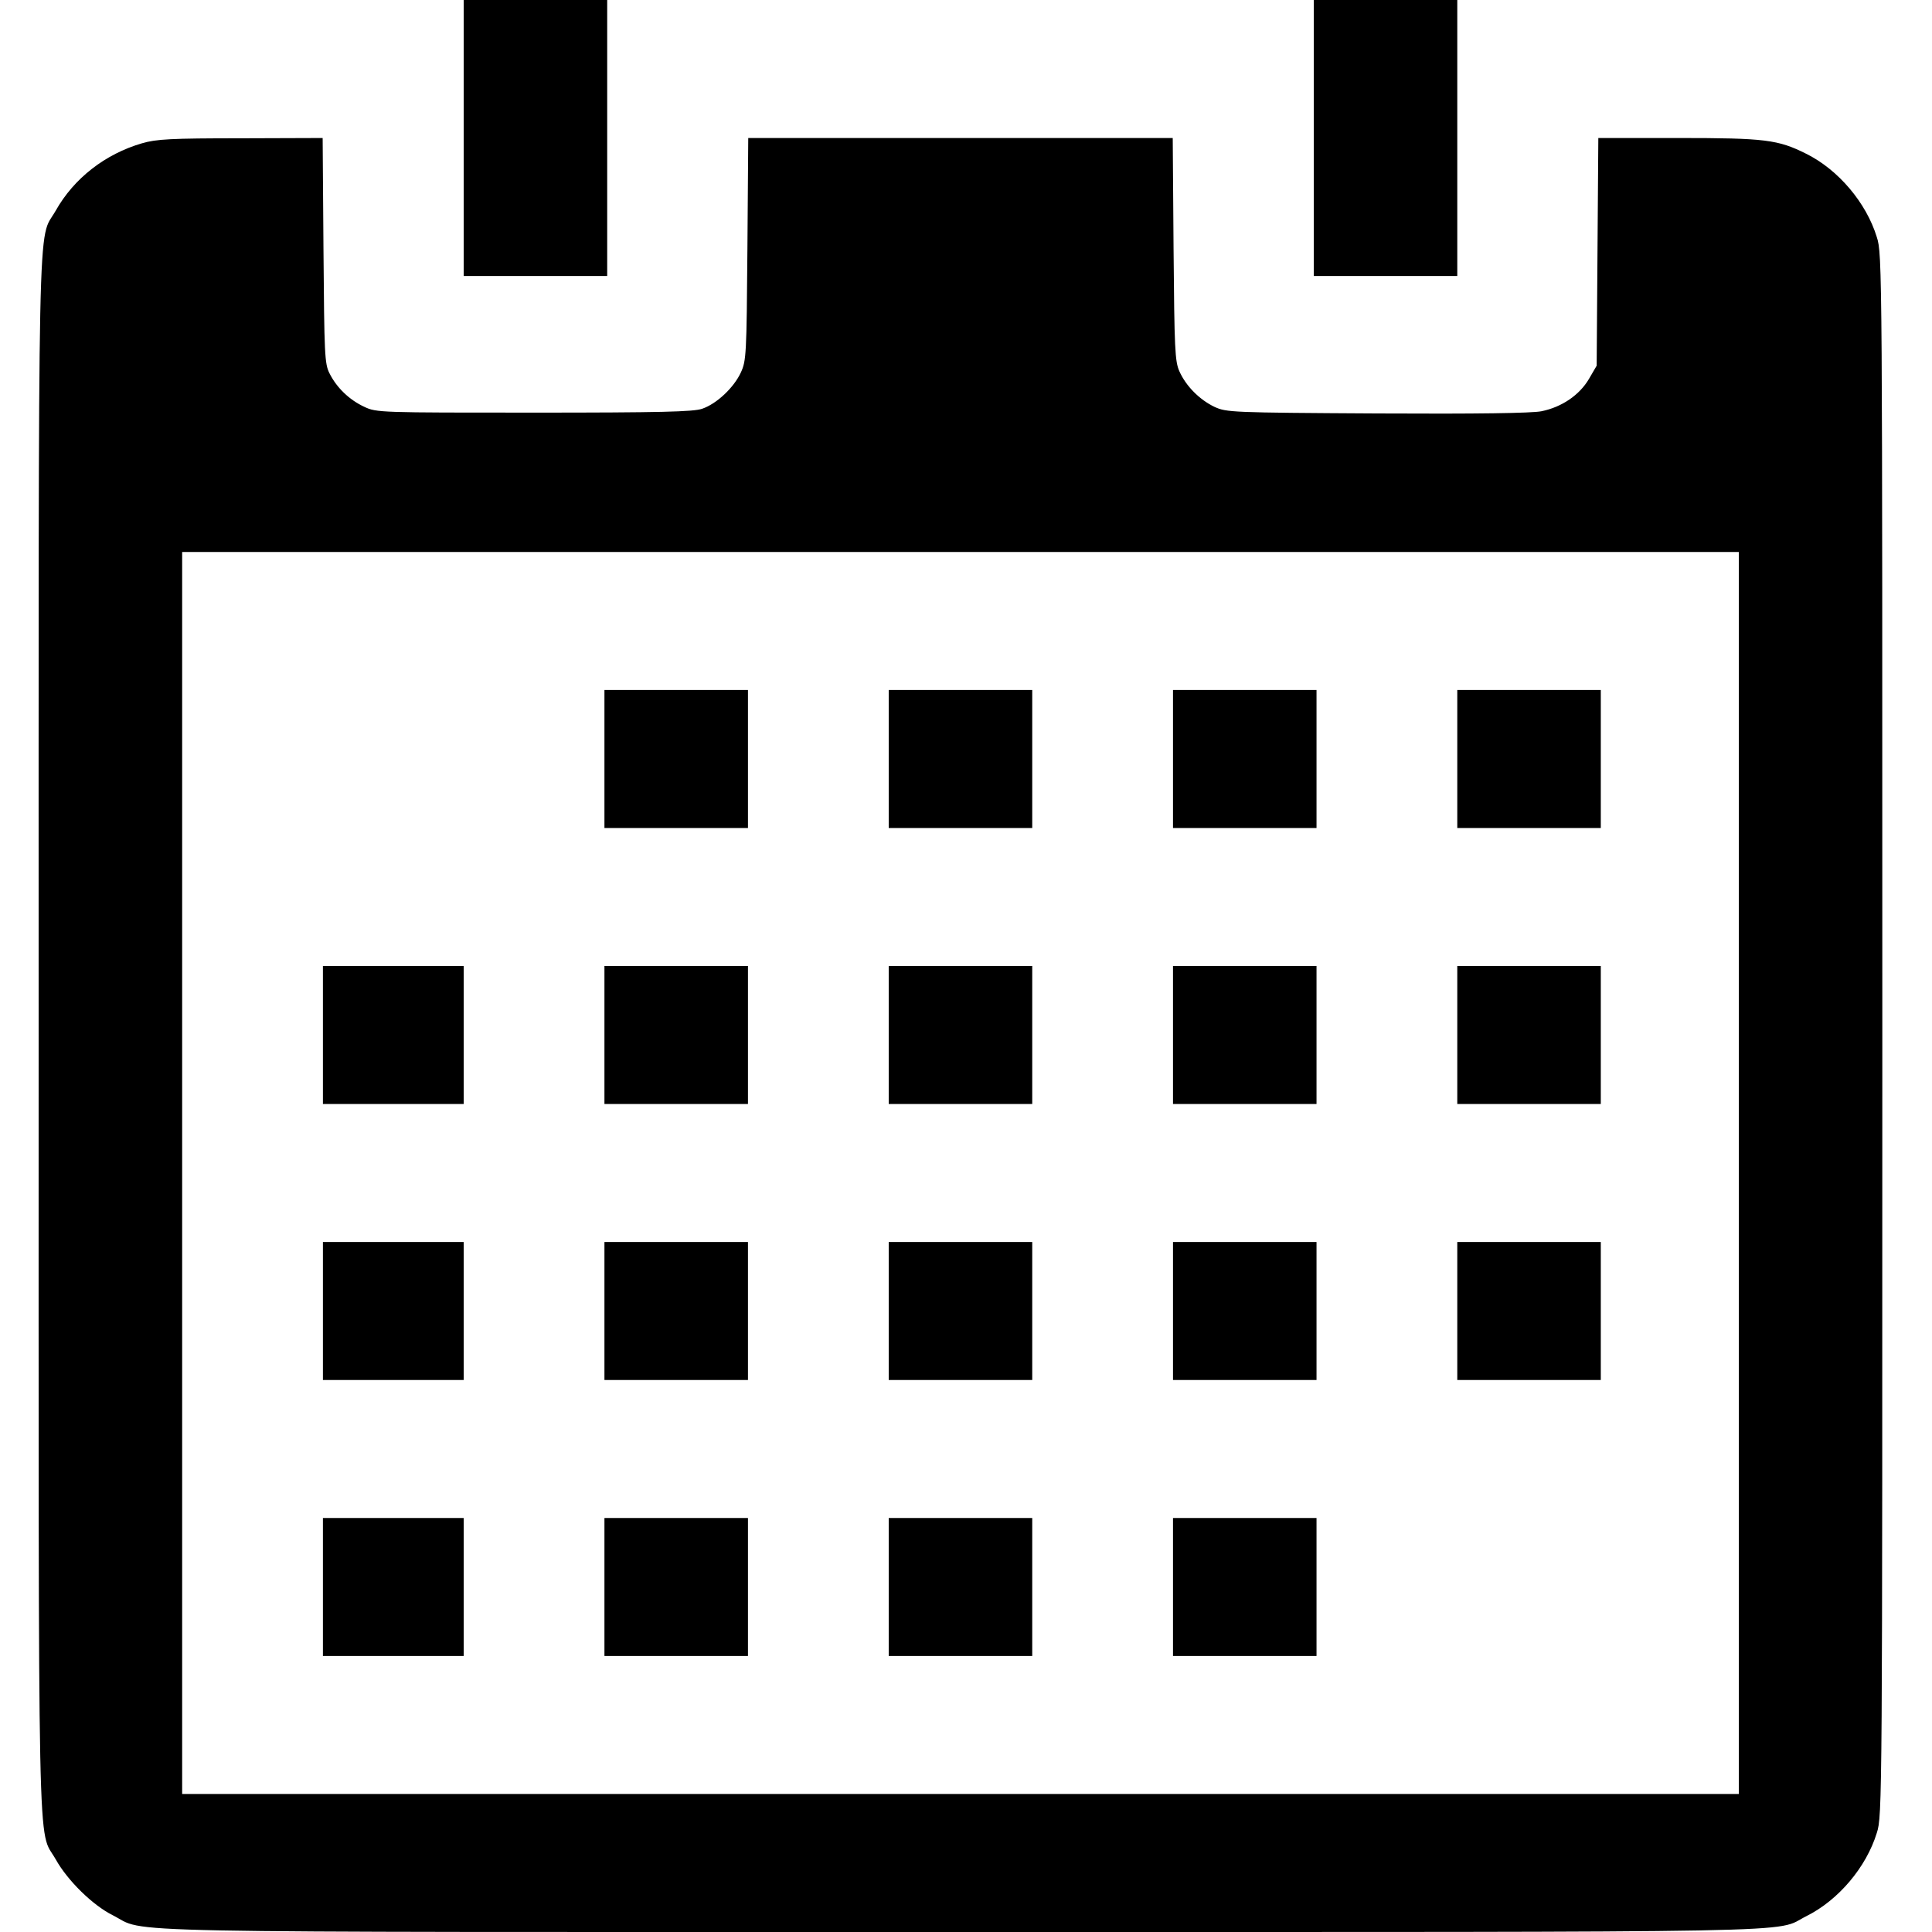 <?xml version="1.0" standalone="no"?>
<!DOCTYPE svg PUBLIC "-//W3C//DTD SVG 20010904//EN"
 "http://www.w3.org/TR/2001/REC-SVG-20010904/DTD/svg10.dtd">
<svg version="1.0" xmlns="http://www.w3.org/2000/svg"
 width="700pt" height="700pt" viewBox="0 0 700 700"
 preserveAspectRatio="xMidYMid meet">
<g transform="translate(0,700) scale(0.1,-0.1)"
fill="#000000" stroke="none">
<path d="M1680 6500 l0 -500 260 0 260 0 0 500 0 500 -260 0 -260 0 0 -500z"/>
<path d="M4760 6500 l0 -500 260 0 260 0 0 500 0 500 -260 0 -260 0 0 -500z"/>
<path d="M515 6481 c-134 -39 -247 -127 -313 -244 -67 -118 -62 114 -62 -2987
0 -3101 -5 -2869 62 -2987 43 -77 134 -166 206 -202 131 -66 -115 -61 3072
-61 3169 0 2943 -4 3064 57 117 58 218 178 256 302 20 62 20 102 20 2891 0
2789 0 2829 -20 2891 -38 124 -139 244 -256 302 -102 51 -148 57 -463 57
l-290 0 -3 -412 -3 -413 -28 -48 c-34 -58 -98 -102 -172 -117 -35 -7 -232 -10
-596 -8 -531 3 -545 4 -589 24 -54 26 -103 75 -127 129 -16 36 -18 80 -21 443
l-3 402 -769 0 -769 0 -3 -402 c-3 -384 -4 -405 -24 -448 -25 -54 -87 -113
-140 -131 -31 -11 -152 -14 -609 -14 -557 0 -571 0 -615 21 -54 25 -100 69
-126 121 -18 35 -19 69 -22 446 l-3 407 -297 -1 c-252 0 -306 -3 -357 -18z
m5785 -3731 l0 -2250 -2820 0 -2820 0 0 2250 0 2250 2820 0 2820 0 0 -2250z"/>
<path d="M2190 4250 l0 -250 260 0 260 0 0 250 0 250 -260 0 -260 0 0 -250z"/>
<path d="M3220 4250 l0 -250 260 0 260 0 0 250 0 250 -260 0 -260 0 0 -250z"/>
<path d="M4250 4250 l0 -250 260 0 260 0 0 250 0 250 -260 0 -260 0 0 -250z"/>
<path d="M5280 4250 l0 -250 260 0 260 0 0 250 0 250 -260 0 -260 0 0 -250z"/>
<path d="M1170 3250 l0 -250 255 0 255 0 0 250 0 250 -255 0 -255 0 0 -250z"/>
<path d="M2190 3250 l0 -250 260 0 260 0 0 250 0 250 -260 0 -260 0 0 -250z"/>
<path d="M3220 3250 l0 -250 260 0 260 0 0 250 0 250 -260 0 -260 0 0 -250z"/>
<path d="M4250 3250 l0 -250 260 0 260 0 0 250 0 250 -260 0 -260 0 0 -250z"/>
<path d="M5280 3250 l0 -250 260 0 260 0 0 250 0 250 -260 0 -260 0 0 -250z"/>
<path d="M1170 2250 l0 -250 255 0 255 0 0 250 0 250 -255 0 -255 0 0 -250z"/>
<path d="M2190 2250 l0 -250 260 0 260 0 0 250 0 250 -260 0 -260 0 0 -250z"/>
<path d="M3220 2250 l0 -250 260 0 260 0 0 250 0 250 -260 0 -260 0 0 -250z"/>
<path d="M4250 2250 l0 -250 260 0 260 0 0 250 0 250 -260 0 -260 0 0 -250z"/>
<path d="M5280 2250 l0 -250 260 0 260 0 0 250 0 250 -260 0 -260 0 0 -250z"/>
<path d="M1170 1250 l0 -250 255 0 255 0 0 250 0 250 -255 0 -255 0 0 -250z"/>
<path d="M2190 1250 l0 -250 260 0 260 0 0 250 0 250 -260 0 -260 0 0 -250z"/>
<path d="M3220 1250 l0 -250 260 0 260 0 0 250 0 250 -260 0 -260 0 0 -250z"/>
<path d="M4250 1250 l0 -250 260 0 260 0 0 250 0 250 -260 0 -260 0 0 -250z"/>
</g>
</svg>
